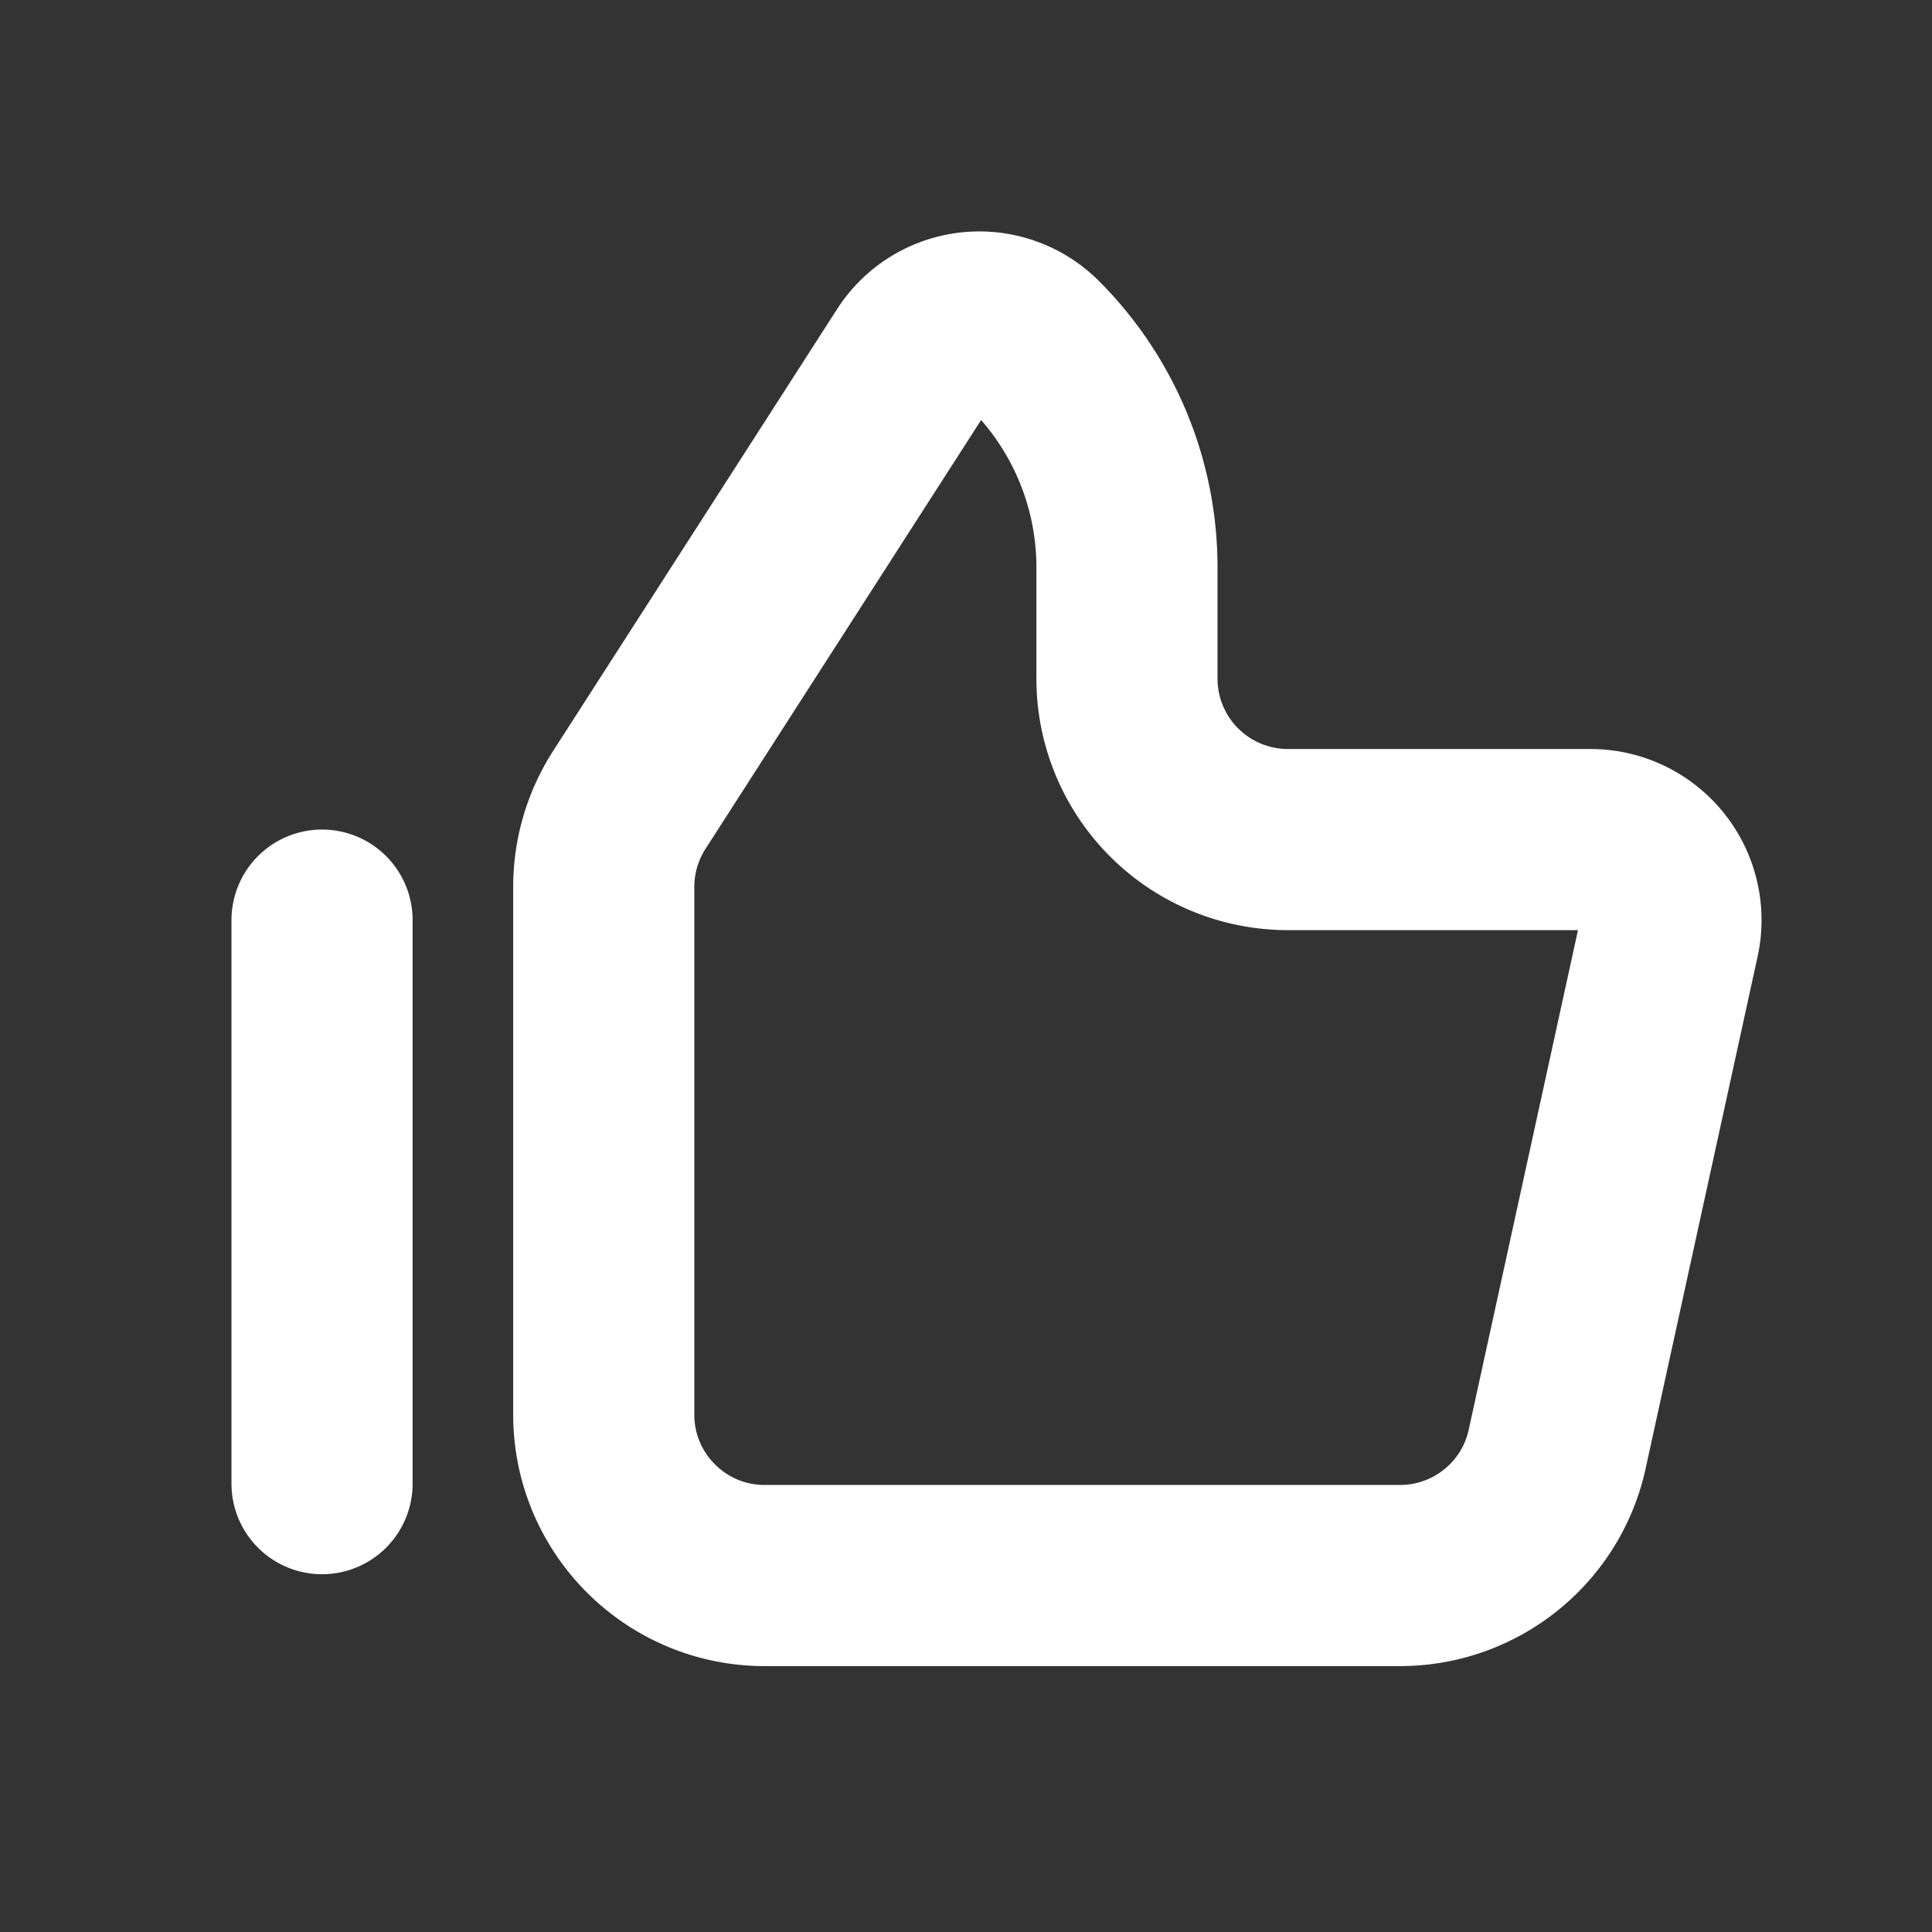 <svg width="16" height="16" fill="none" xmlns="http://www.w3.org/2000/svg"><rect width="100%" height="100%" fill="#333333" stroke="none"/><g id="icons"><path id="Icon" d="M2.667 7.62v4.667M5 7.345v4.37c0 .736.597 1.333 1.333 1.333h5.26c.627 0 1.17-.436 1.303-1.048l.927-4.238a.667.667 0 00-.651-.809h-2.505A1.333 1.333 0 019.333 5.62v-.922c0-.69-.274-1.352-.762-1.84a.65.65 0 00-1.008.108L5.212 6.624a1.333 1.333 0 00-.212.72z" stroke="#fff" stroke-width="1.5" stroke-linecap="round"/></g></svg>